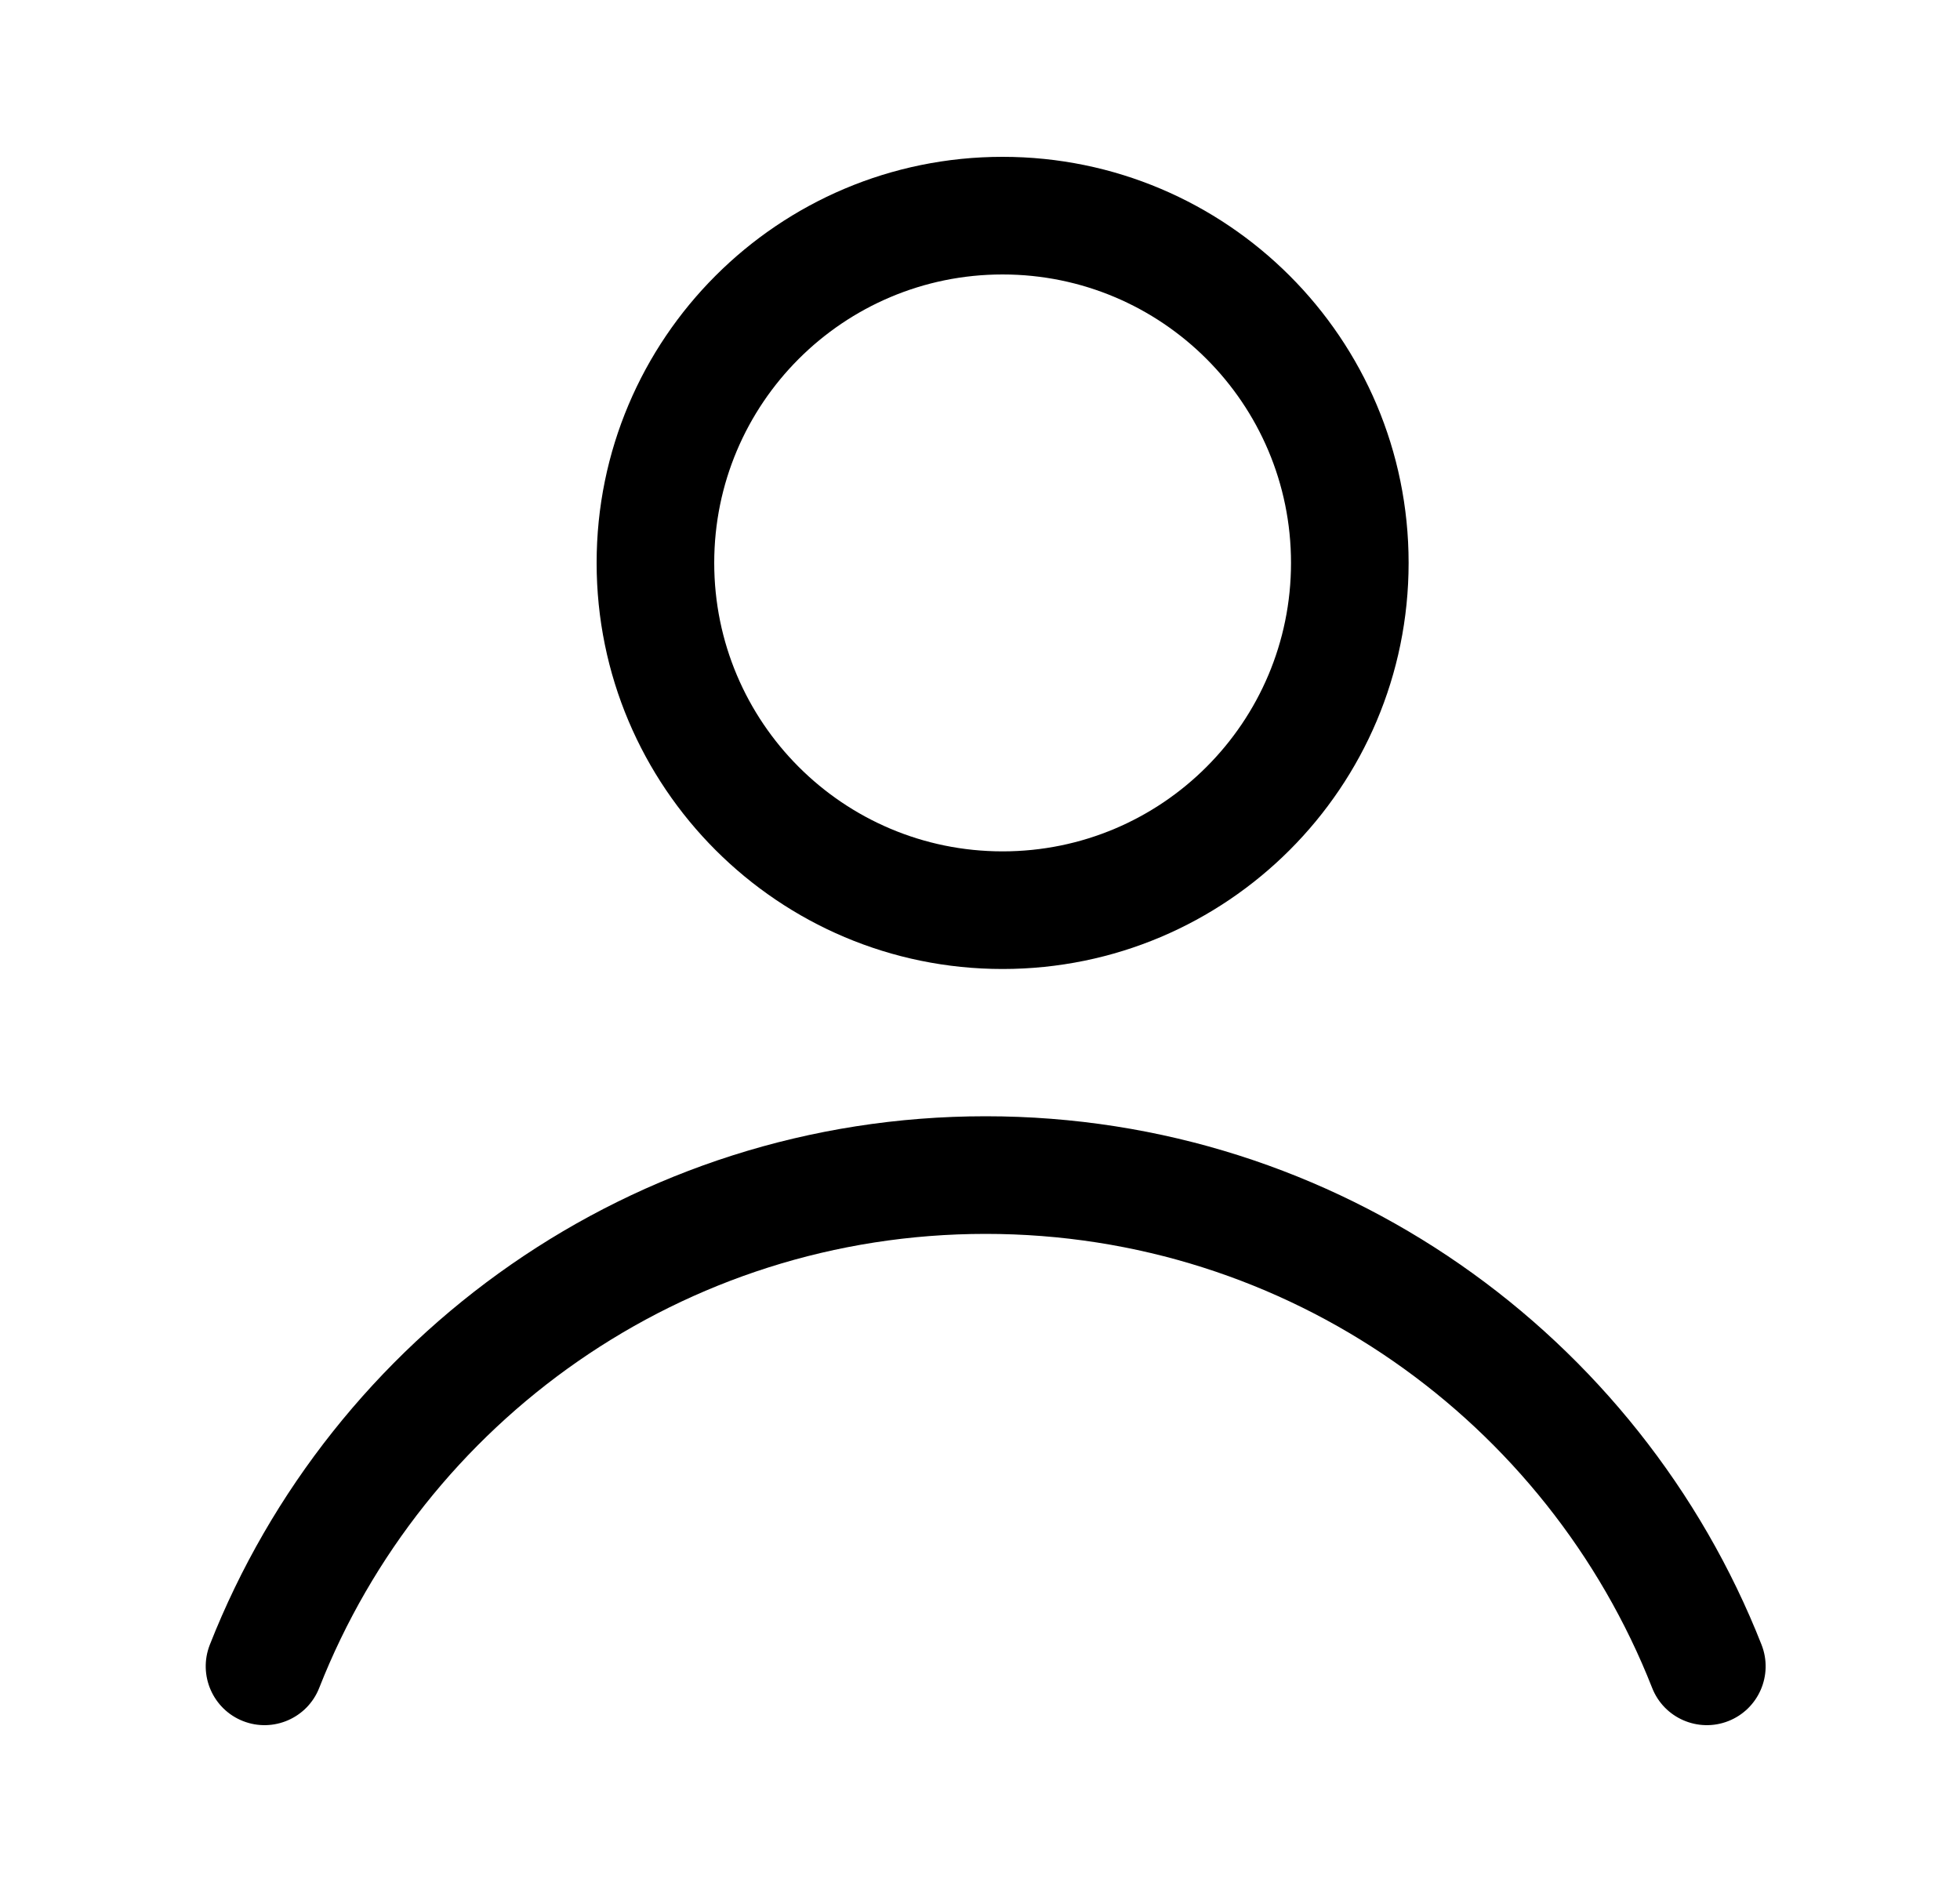<svg width="25" height="24" viewBox="0 0 25 24" fill="none" xmlns="http://www.w3.org/2000/svg">
<path fill-rule="evenodd" clip-rule="evenodd" d="M12.788 3.5C10.757 3.5 9.11 5.147 9.11 7.178C9.11 9.21 10.757 10.857 12.788 10.857C14.82 10.857 16.467 9.21 16.467 7.178C16.467 5.147 14.82 3.5 12.788 3.5ZM7.61 7.178C7.61 4.318 9.928 2 12.788 2C15.648 2 17.967 4.318 17.967 7.178C17.967 10.038 15.648 12.357 12.788 12.357C9.928 12.357 7.61 10.038 7.61 7.178ZM12.572 15.735C8.71 15.735 5.406 18.133 4.072 21.524C3.921 21.91 3.485 22.099 3.1 21.948C2.714 21.796 2.525 21.361 2.676 20.975C4.229 17.03 8.073 14.235 12.572 14.235C17.072 14.235 20.916 17.03 22.469 20.975C22.62 21.361 22.431 21.796 22.045 21.948C21.66 22.099 21.224 21.91 21.073 21.524C19.739 18.133 16.435 15.735 12.572 15.735Z" fill="black"/>
</svg>
